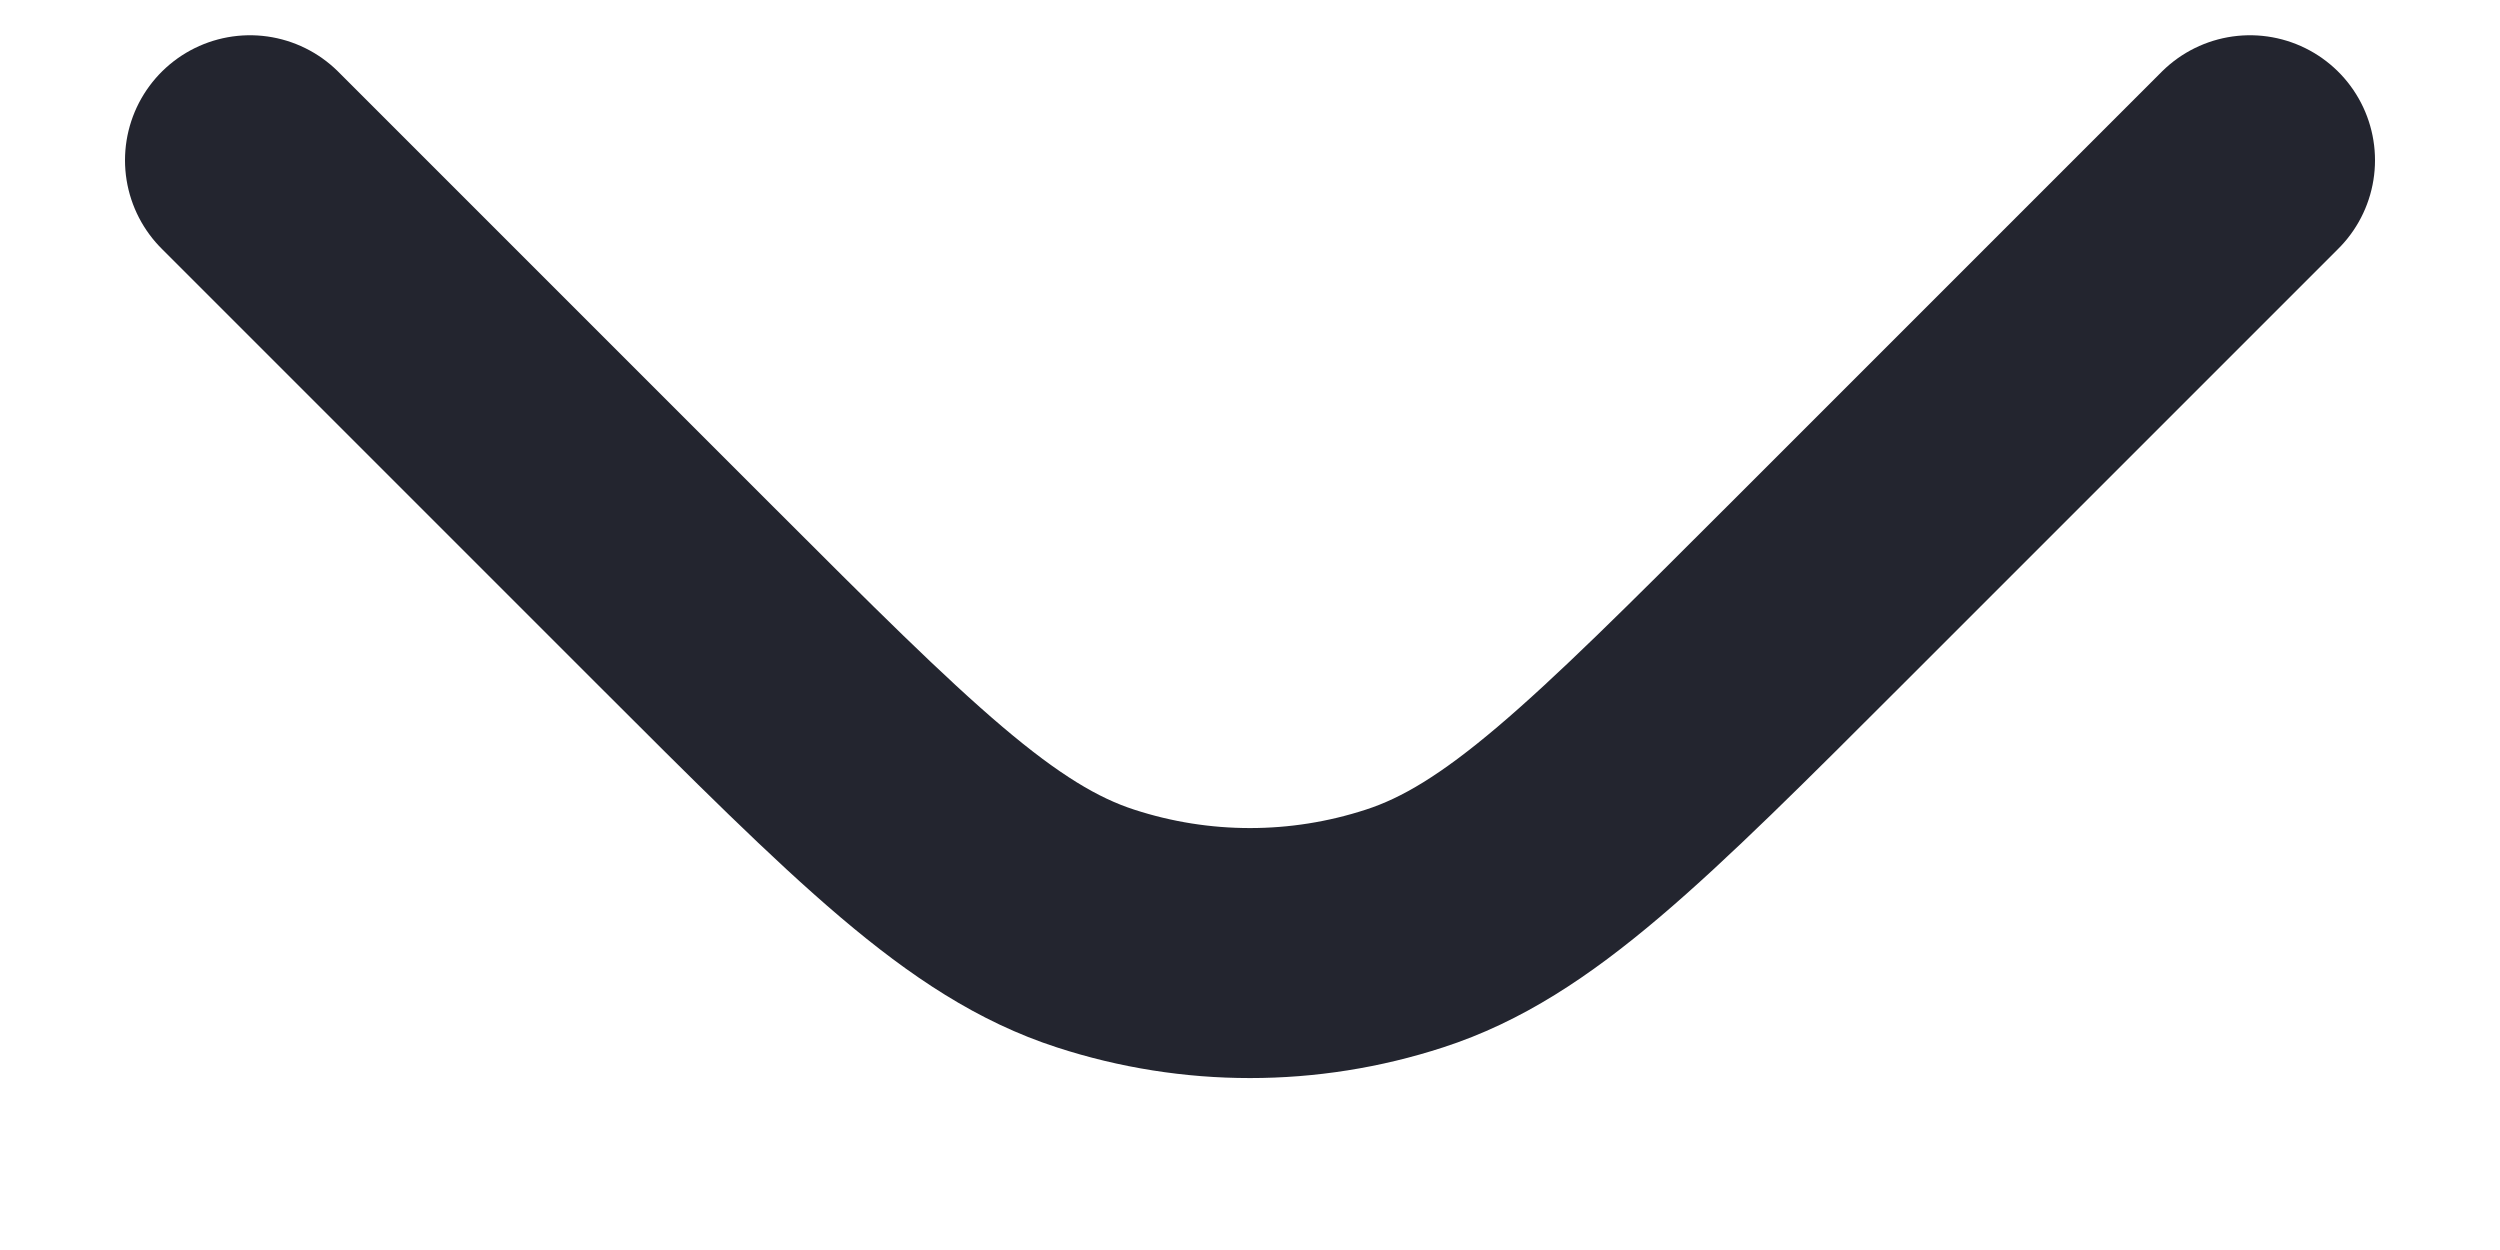 <svg width="10" height="5" viewBox="0 0 10 5" fill="none" xmlns="http://www.w3.org/2000/svg">
<g clip-path="url(#clip0_239_23)">
<path d="M1 0.641L2.737 2.378C3.529 3.17 3.925 3.566 4.382 3.714C4.784 3.845 5.216 3.845 5.618 3.714C6.075 3.566 6.471 3.17 7.263 2.378L9 0.641" stroke="#23252F" stroke-linecap="round" stroke-linejoin="round"/>
</g>
<defs>
<clipPath id="clip0_239_23">
<rect width="10" height="5" fill="white"/>
</clipPath>
</defs>
</svg>

